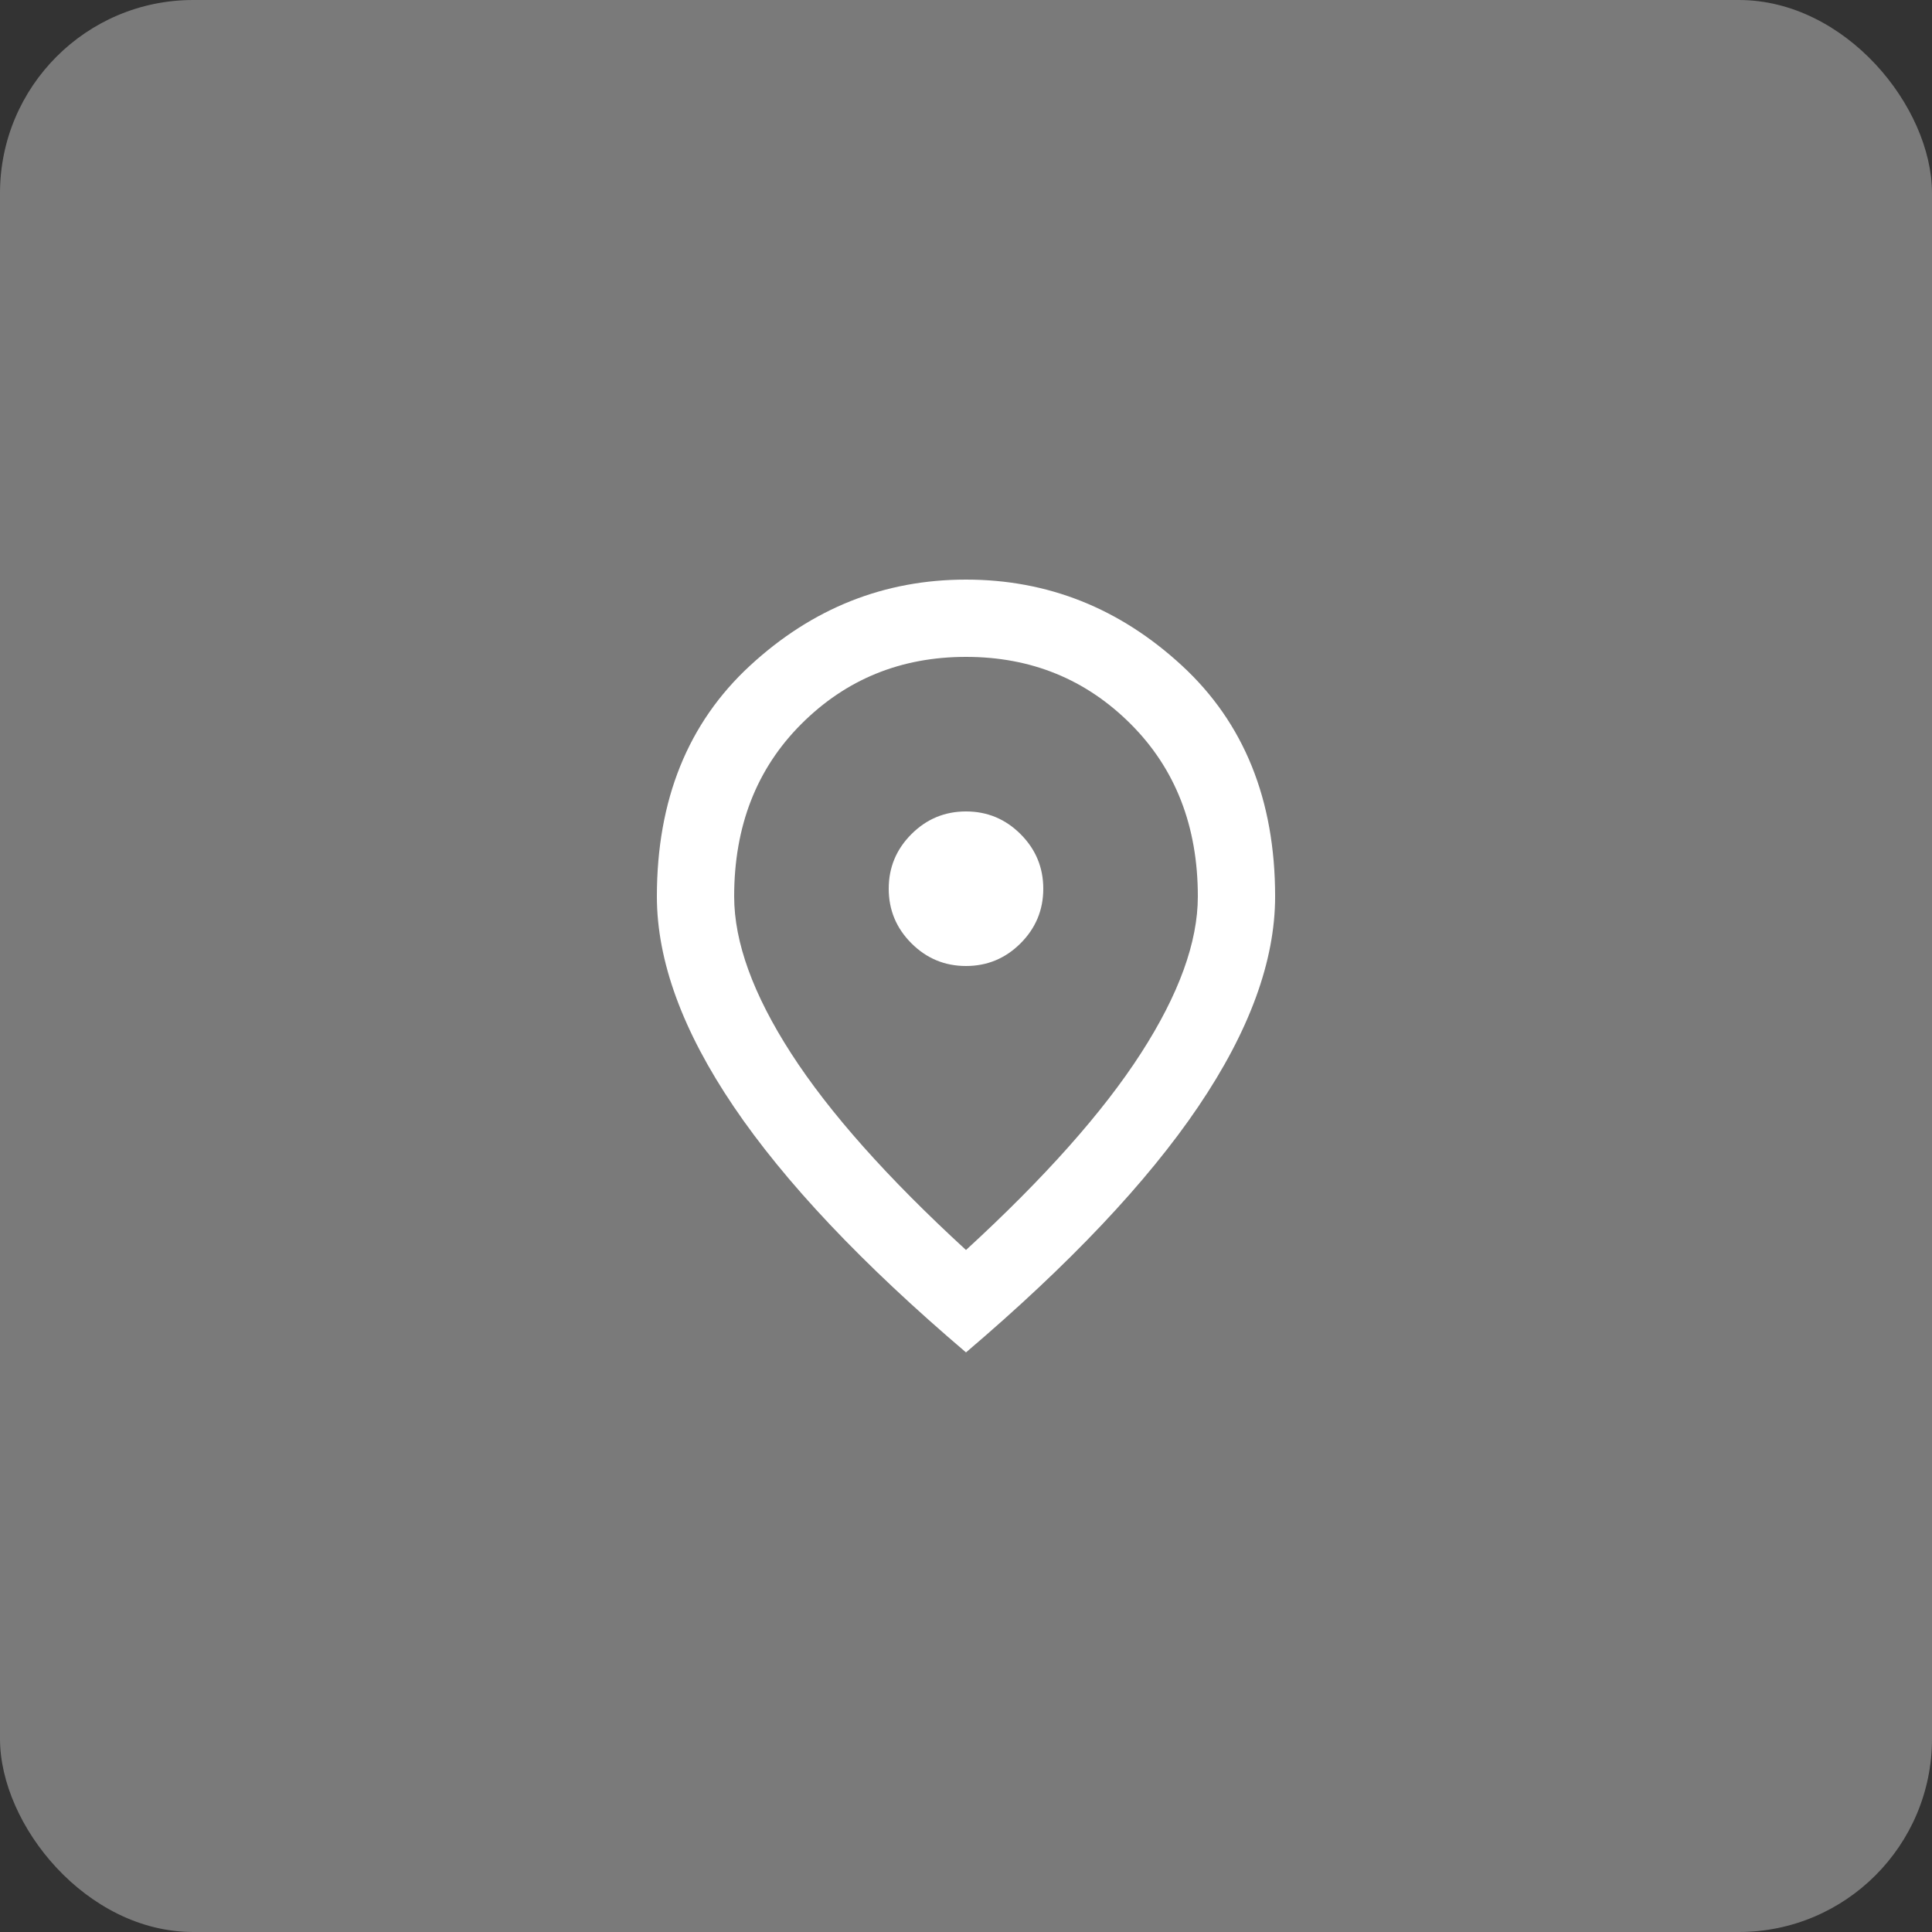 <svg width="100" height="100" viewBox="0 0 100 100" fill="none" xmlns="http://www.w3.org/2000/svg">
<rect x="0" y="0" width="100" height="100" fill="#333333" stroke="none"/>
<rect width="100" height="100" rx="10" fill="#7A7A7A"/>
<path d="M50 50C51.1 50 52.042 49.608 52.825 48.825C53.608 48.042 54 47.1 54 46C54 44.9 53.608 43.958 52.825 43.175C52.042 42.392 51.1 42 50 42C48.9 42 47.958 42.392 47.175 43.175C46.392 43.958 46 44.9 46 46C46 47.1 46.392 48.042 47.175 48.825C47.958 49.608 48.9 50 50 50ZM50 64.7C54.067 60.967 57.083 57.575 59.05 54.525C61.017 51.475 62 48.767 62 46.4C62 42.767 60.842 39.792 58.525 37.475C56.208 35.158 53.367 34 50 34C46.633 34 43.792 35.158 41.475 37.475C39.158 39.792 38 42.767 38 46.4C38 48.767 38.983 51.475 40.95 54.525C42.917 57.575 45.933 60.967 50 64.7ZM50 70C44.633 65.433 40.625 61.192 37.975 57.275C35.325 53.358 34 49.733 34 46.4C34 41.4 35.608 37.417 38.825 34.45C42.042 31.483 45.767 30 50 30C54.233 30 57.958 31.483 61.175 34.45C64.392 37.417 66 41.4 66 46.4C66 49.733 64.675 53.358 62.025 57.275C59.375 61.192 55.367 65.433 50 70Z" fill="white"/>
</svg>
